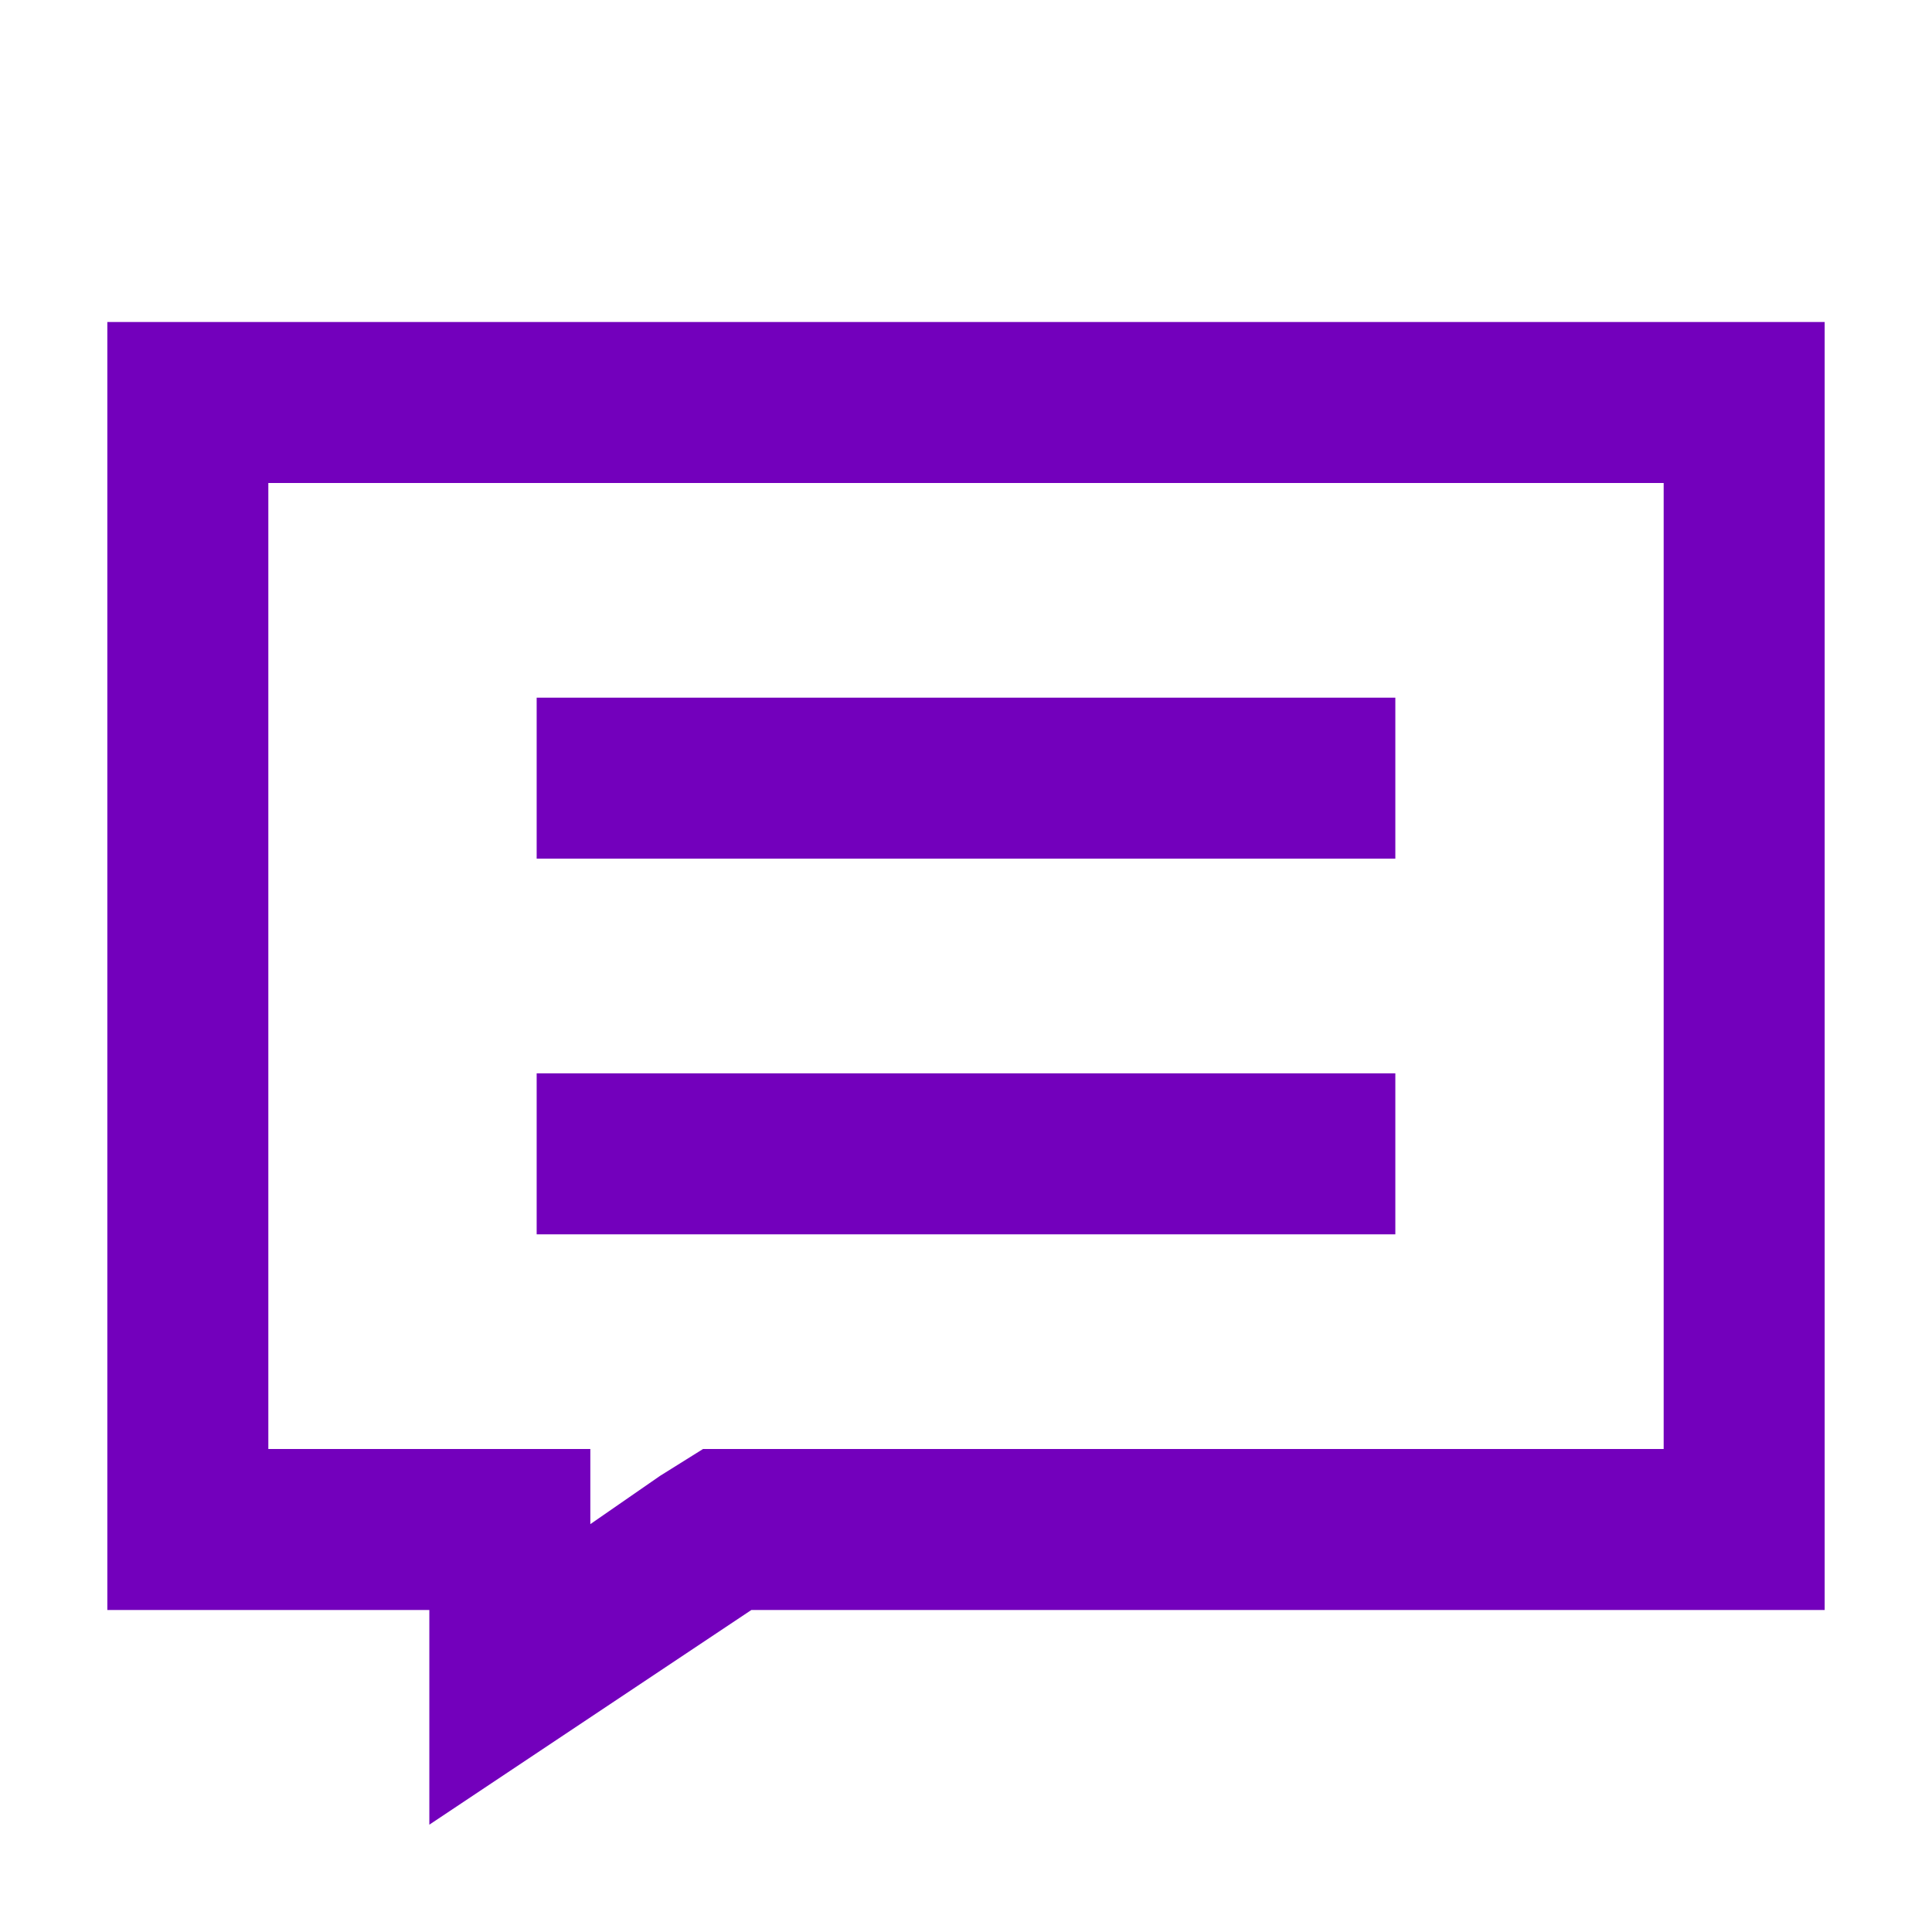 <?xml version="1.0" standalone="no"?><!DOCTYPE svg PUBLIC "-//W3C//DTD SVG 1.1//EN" "http://www.w3.org/Graphics/SVG/1.1/DTD/svg11.dtd"><svg t="1564297213674" class="icon" viewBox="0 0 1024 1024" version="1.1" xmlns="http://www.w3.org/2000/svg" p-id="1920" xmlns:xlink="http://www.w3.org/1999/xlink" width="200" height="200"><defs><style type="text/css"></style></defs><path d="M881.778 256v512H372.622l-22.756 14.222-36.978 25.6V768H142.222V256h739.556m85.333-85.333H56.889v682.667h170.667v113.778l170.667-113.778h568.889V170.667z" fill="#7300BC" p-id="1921"></path><path d="M739.556 369.778H284.444v85.333h455.111v-85.333zM739.556 568.889H284.444v85.333h455.111v-85.333z" fill="#7300BC" p-id="1922"></path></svg>
